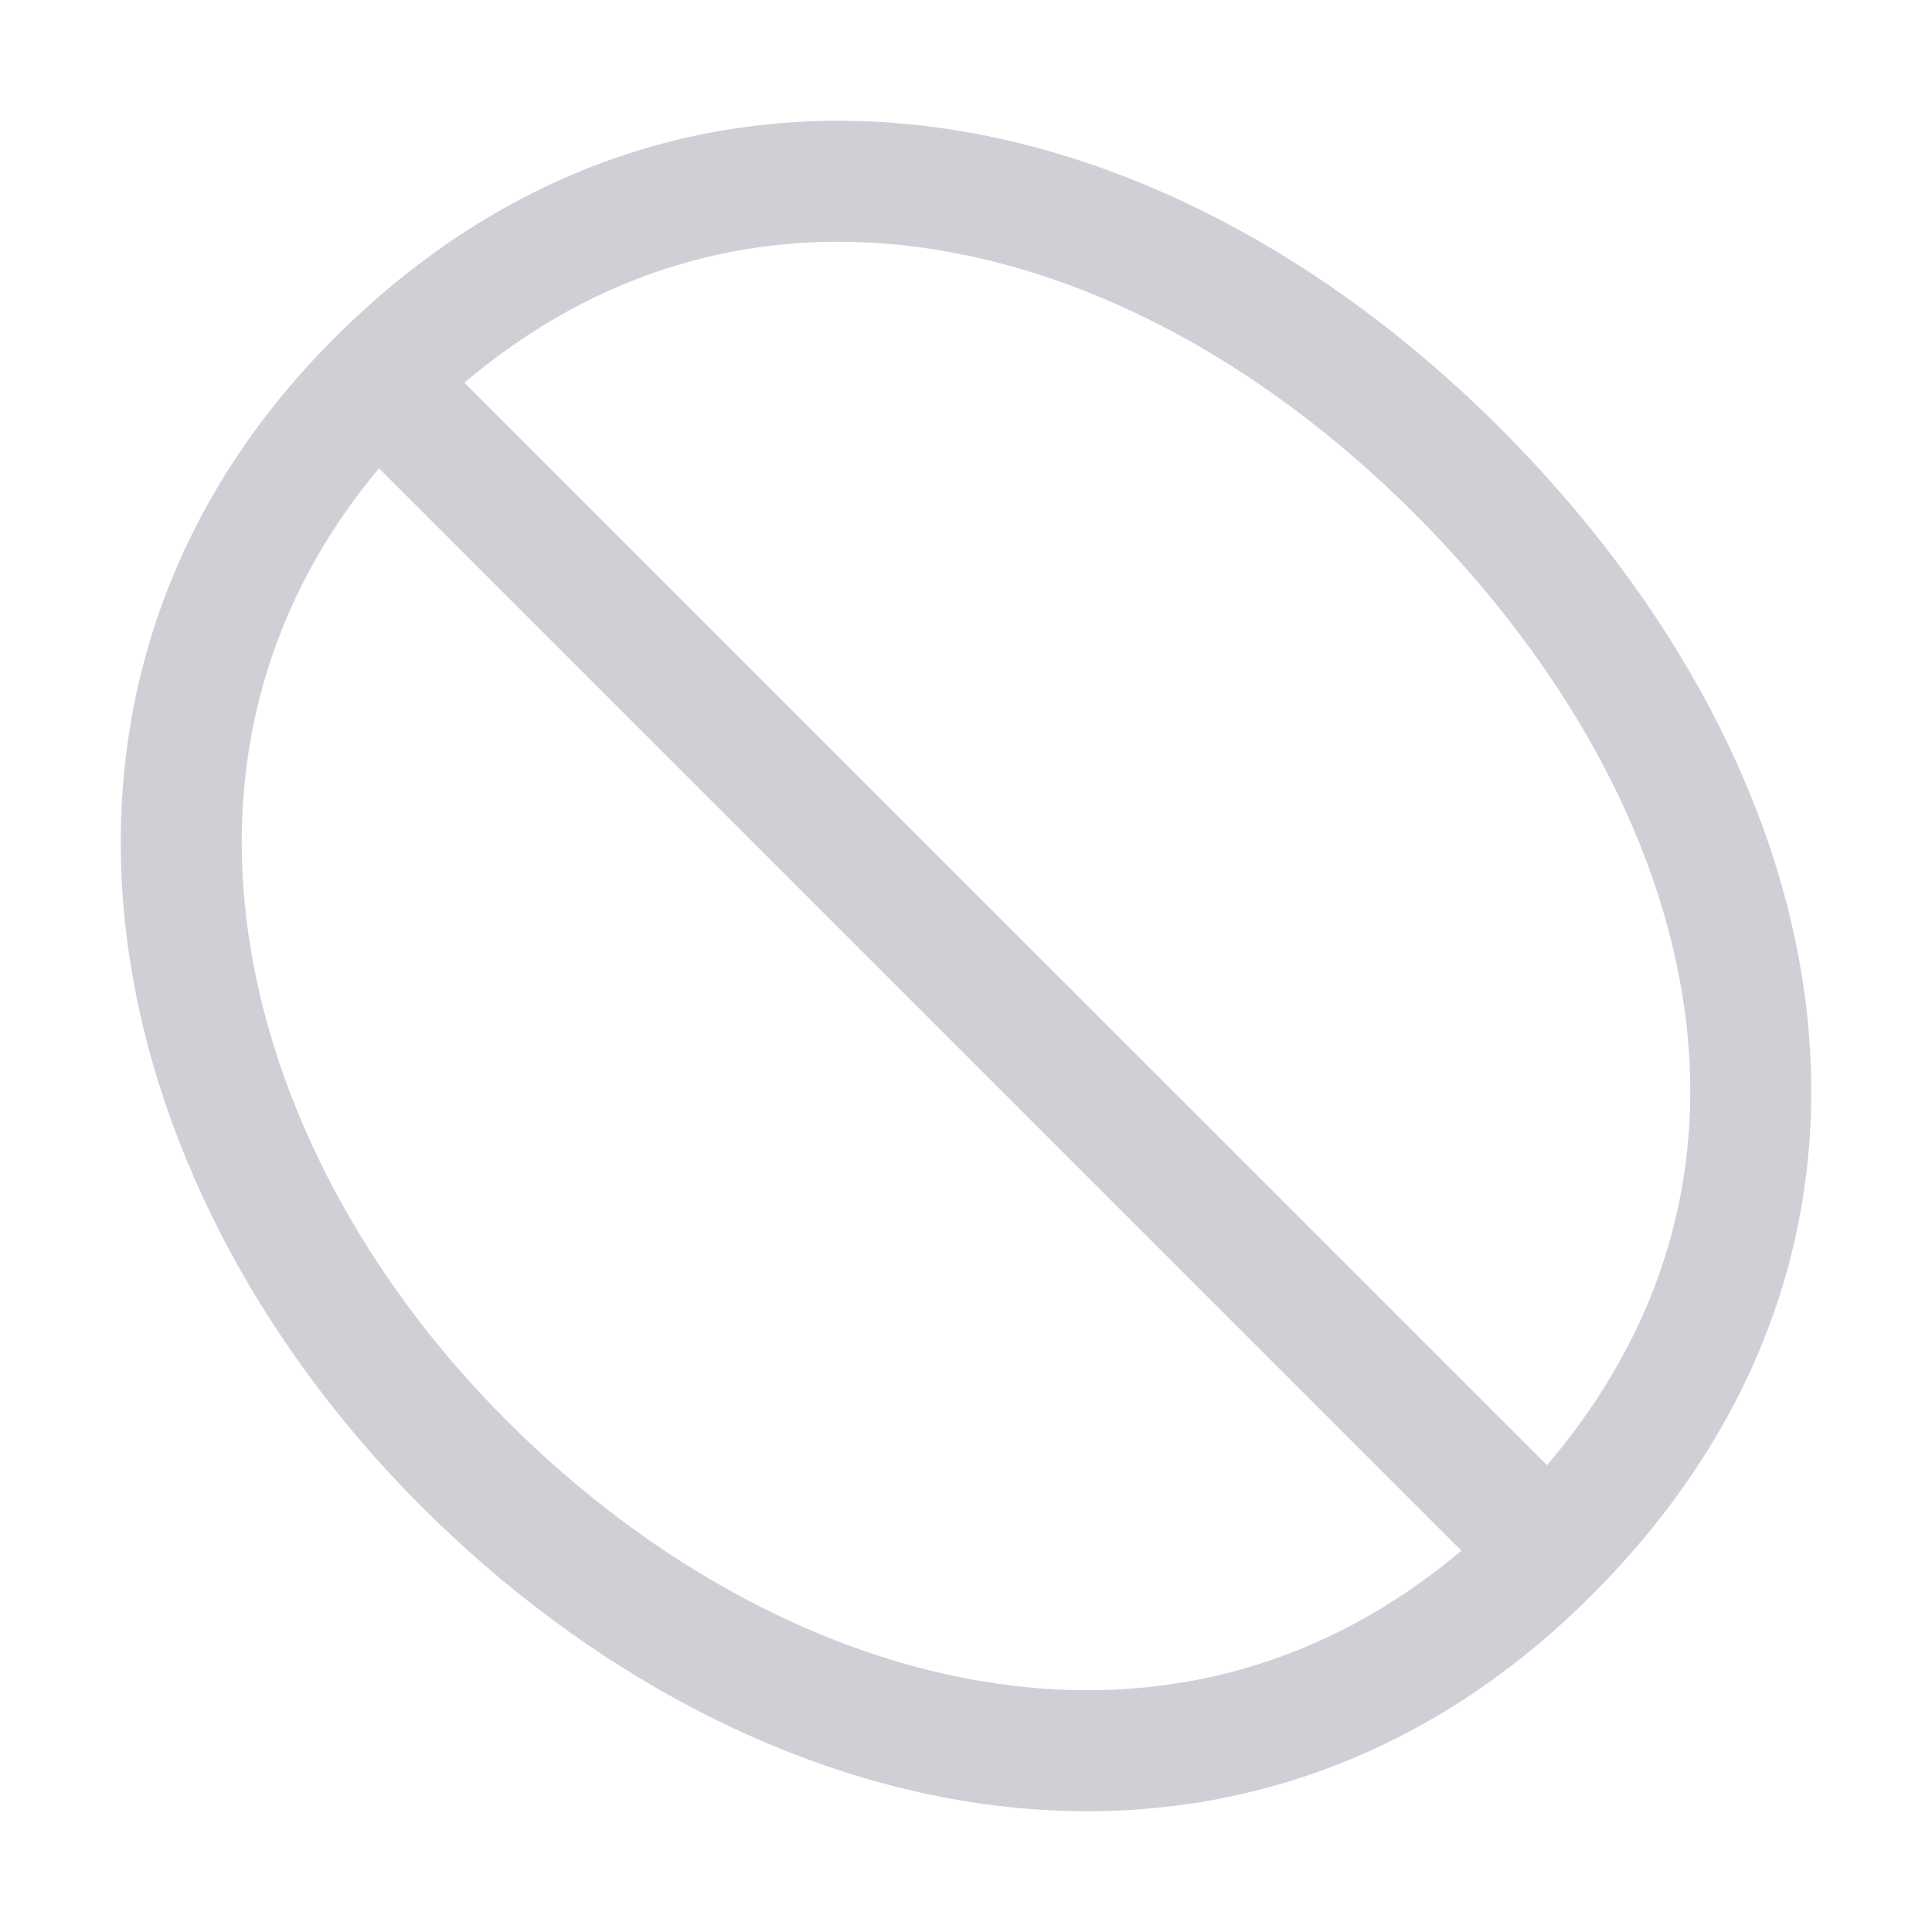 <svg width="16" height="16" viewBox="0 0 16 16" fill="none" xmlns="http://www.w3.org/2000/svg">
<path fill-rule="evenodd" clip-rule="evenodd" d="M12.421 3.543C15.286 6.409 16.077 10.315 13.181 13.211C10.284 16.108 6.228 15.214 3.489 12.475C0.75 9.736 -0.065 5.634 2.769 2.8C5.603 -0.034 9.556 0.678 12.421 3.543ZM11.713 4.252C13.025 5.564 13.803 7.058 13.966 8.479C14.109 9.732 13.784 10.993 12.812 12.134L3.846 3.169C4.961 2.226 6.218 1.896 7.477 2.031C8.905 2.184 10.406 2.946 11.713 4.252ZM3.139 3.878L12.103 12.842C10.966 13.8 9.678 14.114 8.394 13.961C6.939 13.789 5.439 13.008 4.198 11.767C2.962 10.532 2.198 9.024 2.035 7.562C1.891 6.272 2.209 4.988 3.139 3.878Z" fill="#CED0D6"/>
</svg>
